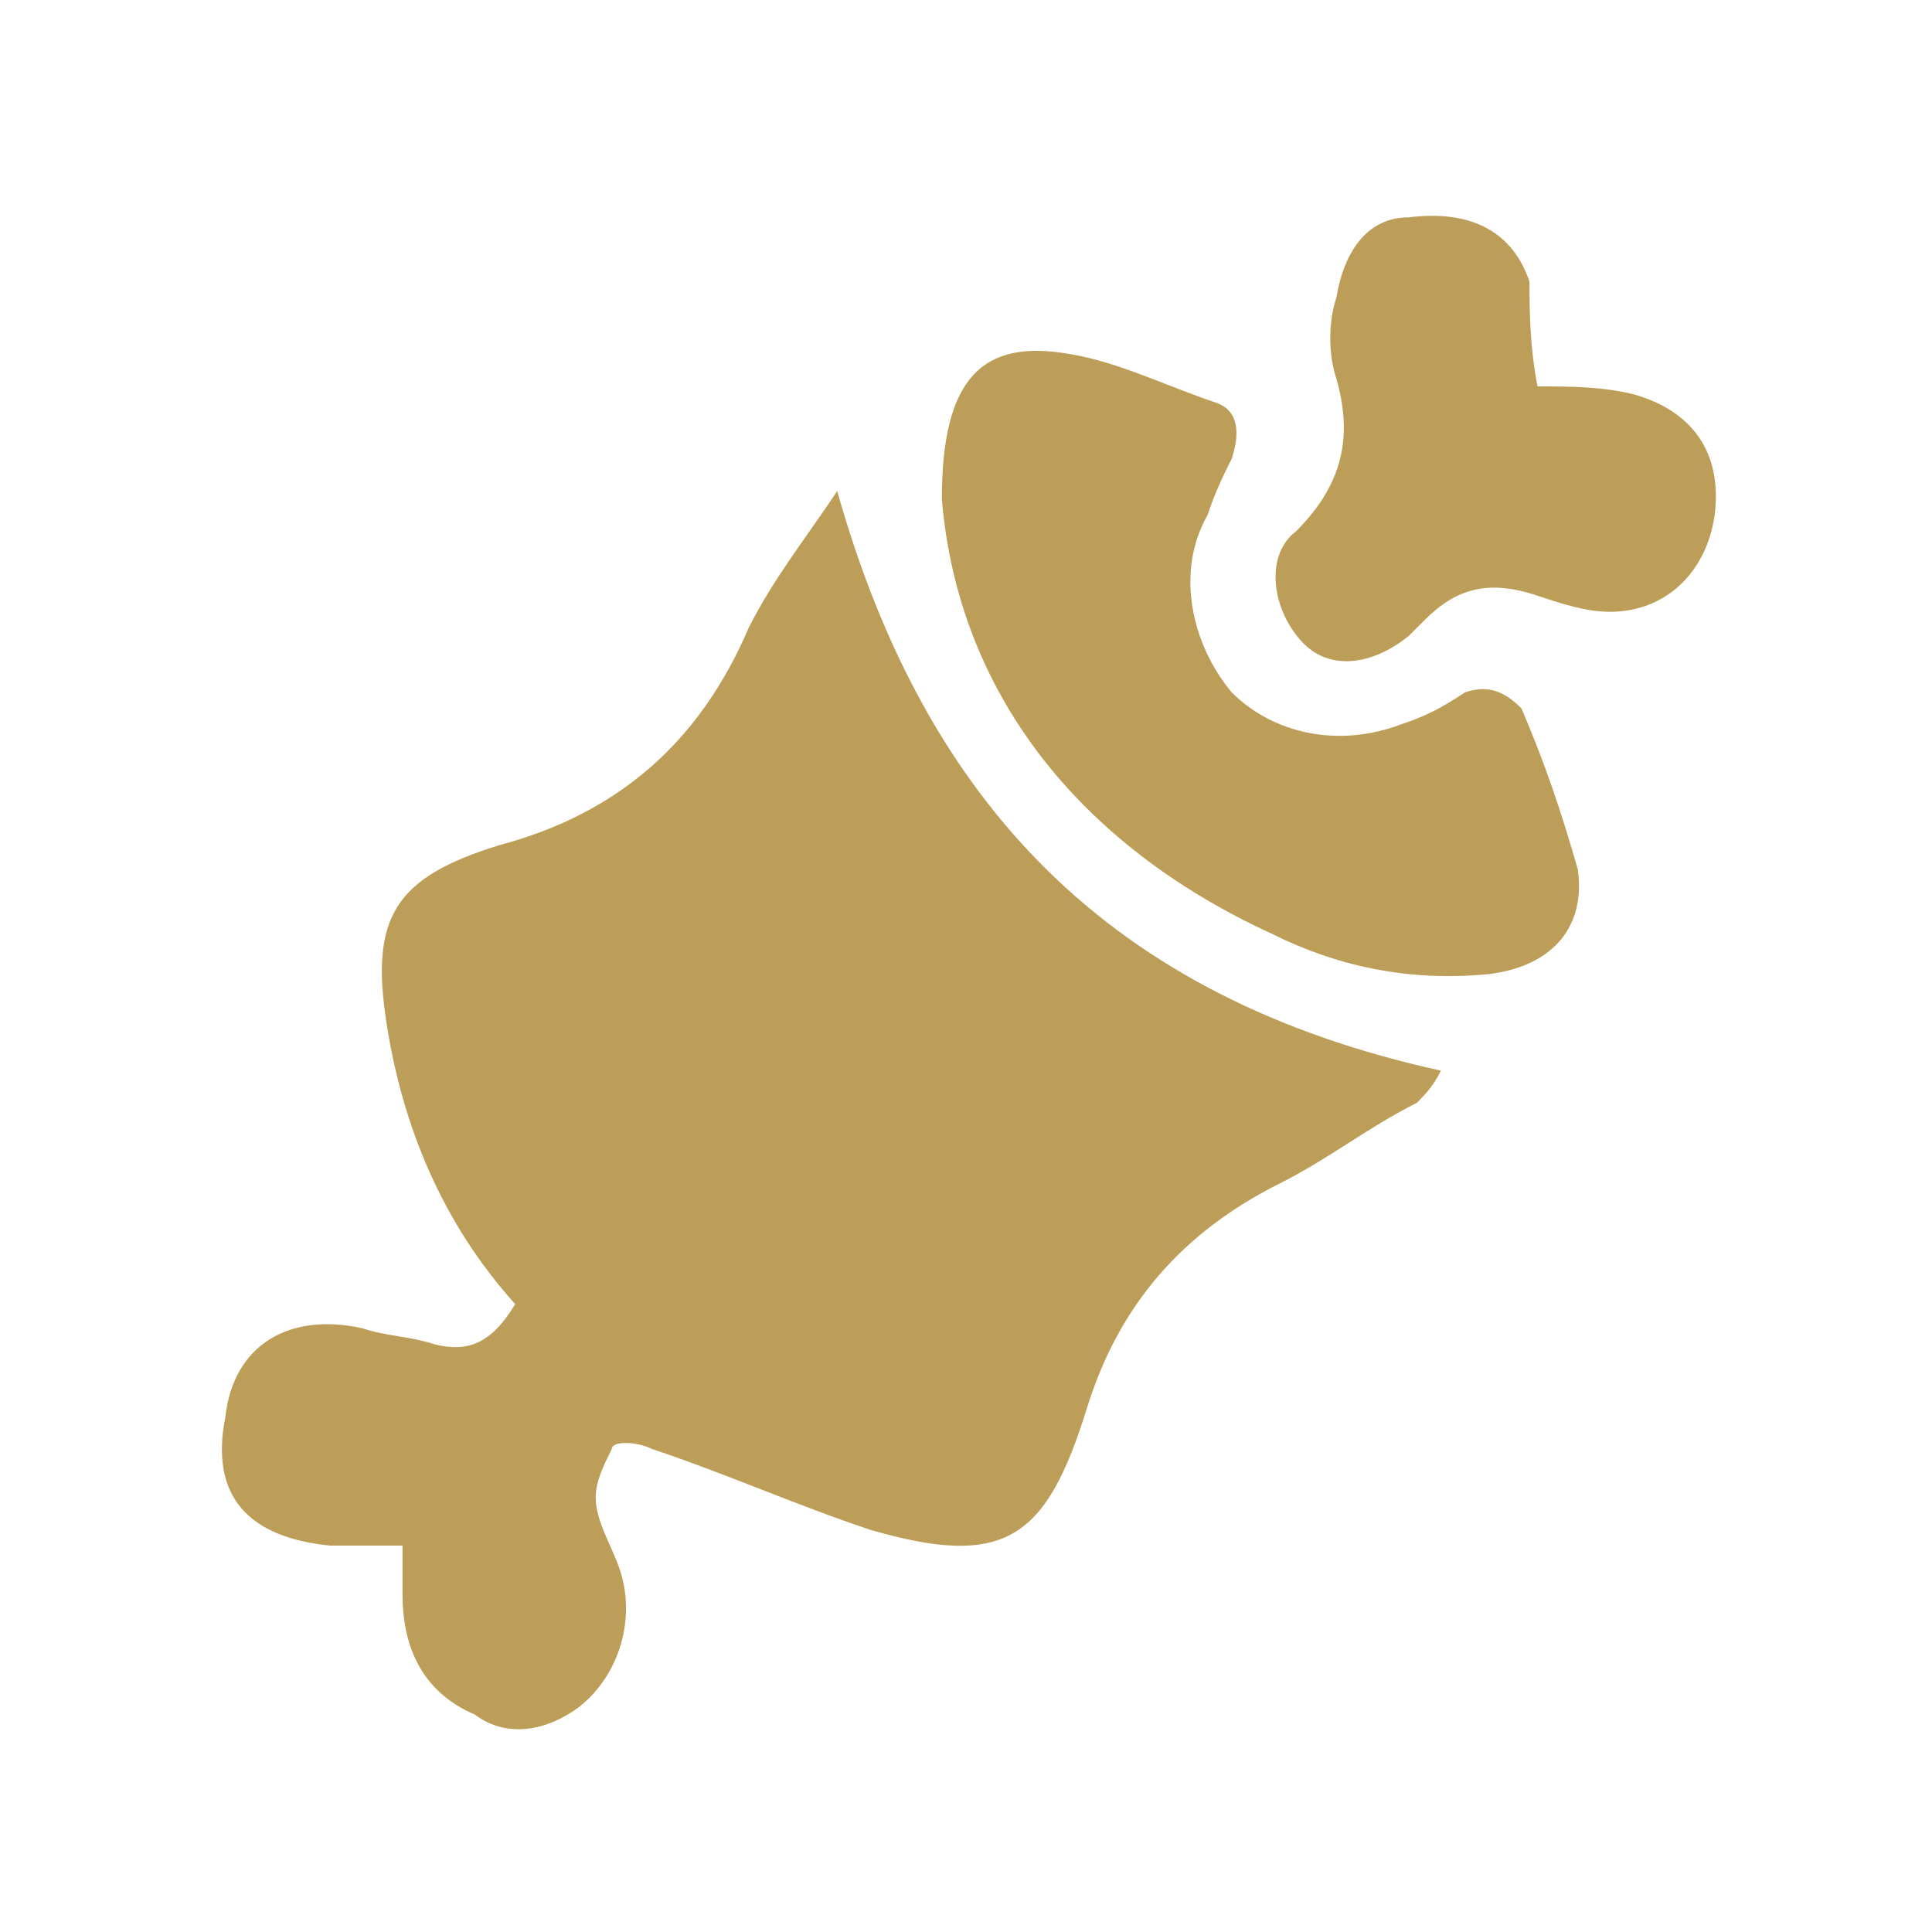 <?xml version="1.0" encoding="utf-8"?>
<!-- Generator: Adobe Illustrator 25.4.1, SVG Export Plug-In . SVG Version: 6.00 Build 0)  -->
<svg version="1.1" id="Layer_1" xmlns="http://www.w3.org/2000/svg" xmlns:xlink="http://www.w3.org/1999/xlink" x="0px" y="0px"
	 viewBox="0 0 24 24" style="enable-background:new 0 0 24 24;" xml:space="preserve">
<style type="text/css">
	.st0{fill:#BD9E59;}
</style>
<path class="st0" d="M6.4,16.2c-0.9-1-1.4-2.2-1.6-3.5c-0.2-1.3,0.1-1.8,1.4-2.2c1.5-0.4,2.5-1.3,3.1-2.7c0.3-0.6,0.7-1.1,1.1-1.7
	c1.1,3.9,3.4,6.3,7.5,7.2c-0.1,0.2-0.2,0.3-0.3,0.4c-0.6,0.3-1.1,0.7-1.7,1c-1.2,0.6-2,1.5-2.4,2.8c-0.5,1.6-1,2-2.7,1.5
	c-0.9-0.3-1.8-0.7-2.7-1c-0.2-0.1-0.5-0.1-0.5,0c-0.1,0.2-0.2,0.4-0.2,0.6c0,0.3,0.2,0.6,0.3,0.9c0.2,0.6,0,1.3-0.5,1.7
	c-0.4,0.3-0.9,0.4-1.3,0.1C5.2,21,5,20.4,5,19.8c0-0.2,0-0.4,0-0.6c-0.3,0-0.6,0-0.9,0c-1-0.1-1.5-0.6-1.3-1.6
	c0.1-0.9,0.8-1.3,1.7-1.1c0.3,0.1,0.6,0.1,0.9,0.2C5.8,16.8,6.1,16.7,6.4,16.2z"/>
<path class="st0" d="M11.7,6.2c0-1.5,0.5-2,1.6-1.8c0.6,0.1,1.2,0.4,1.8,0.6c0.3,0.1,0.3,0.4,0.2,0.7c-0.1,0.2-0.2,0.4-0.3,0.7
	c-0.4,0.7-0.2,1.6,0.3,2.2c0.5,0.5,1.3,0.7,2.1,0.4c0.3-0.1,0.5-0.2,0.8-0.4c0.3-0.1,0.5,0,0.7,0.2c0.3,0.7,0.5,1.3,0.7,2
	c0.1,0.7-0.3,1.2-1.1,1.3c-1,0.1-1.9-0.1-2.7-0.5C13.4,10.5,11.9,8.6,11.7,6.2z"/>
<path class="st0" d="M19.1,4.8c0.4,0,0.8,0,1.2,0.1c0.7,0.2,1.1,0.7,1,1.5c-0.1,0.7-0.6,1.2-1.3,1.2c-0.3,0-0.6-0.1-0.9-0.2
	c-0.6-0.2-1-0.1-1.4,0.3c-0.1,0.1-0.1,0.1-0.2,0.2C17,8.3,16.5,8.3,16.2,8c-0.4-0.4-0.5-1.1-0.1-1.4c0.6-0.6,0.7-1.2,0.5-1.9
	c-0.1-0.3-0.1-0.7,0-1c0.1-0.6,0.4-1,0.9-1c0.8-0.1,1.3,0.2,1.5,0.8C19,3.8,19,4.3,19.1,4.8z"/>
</svg>
